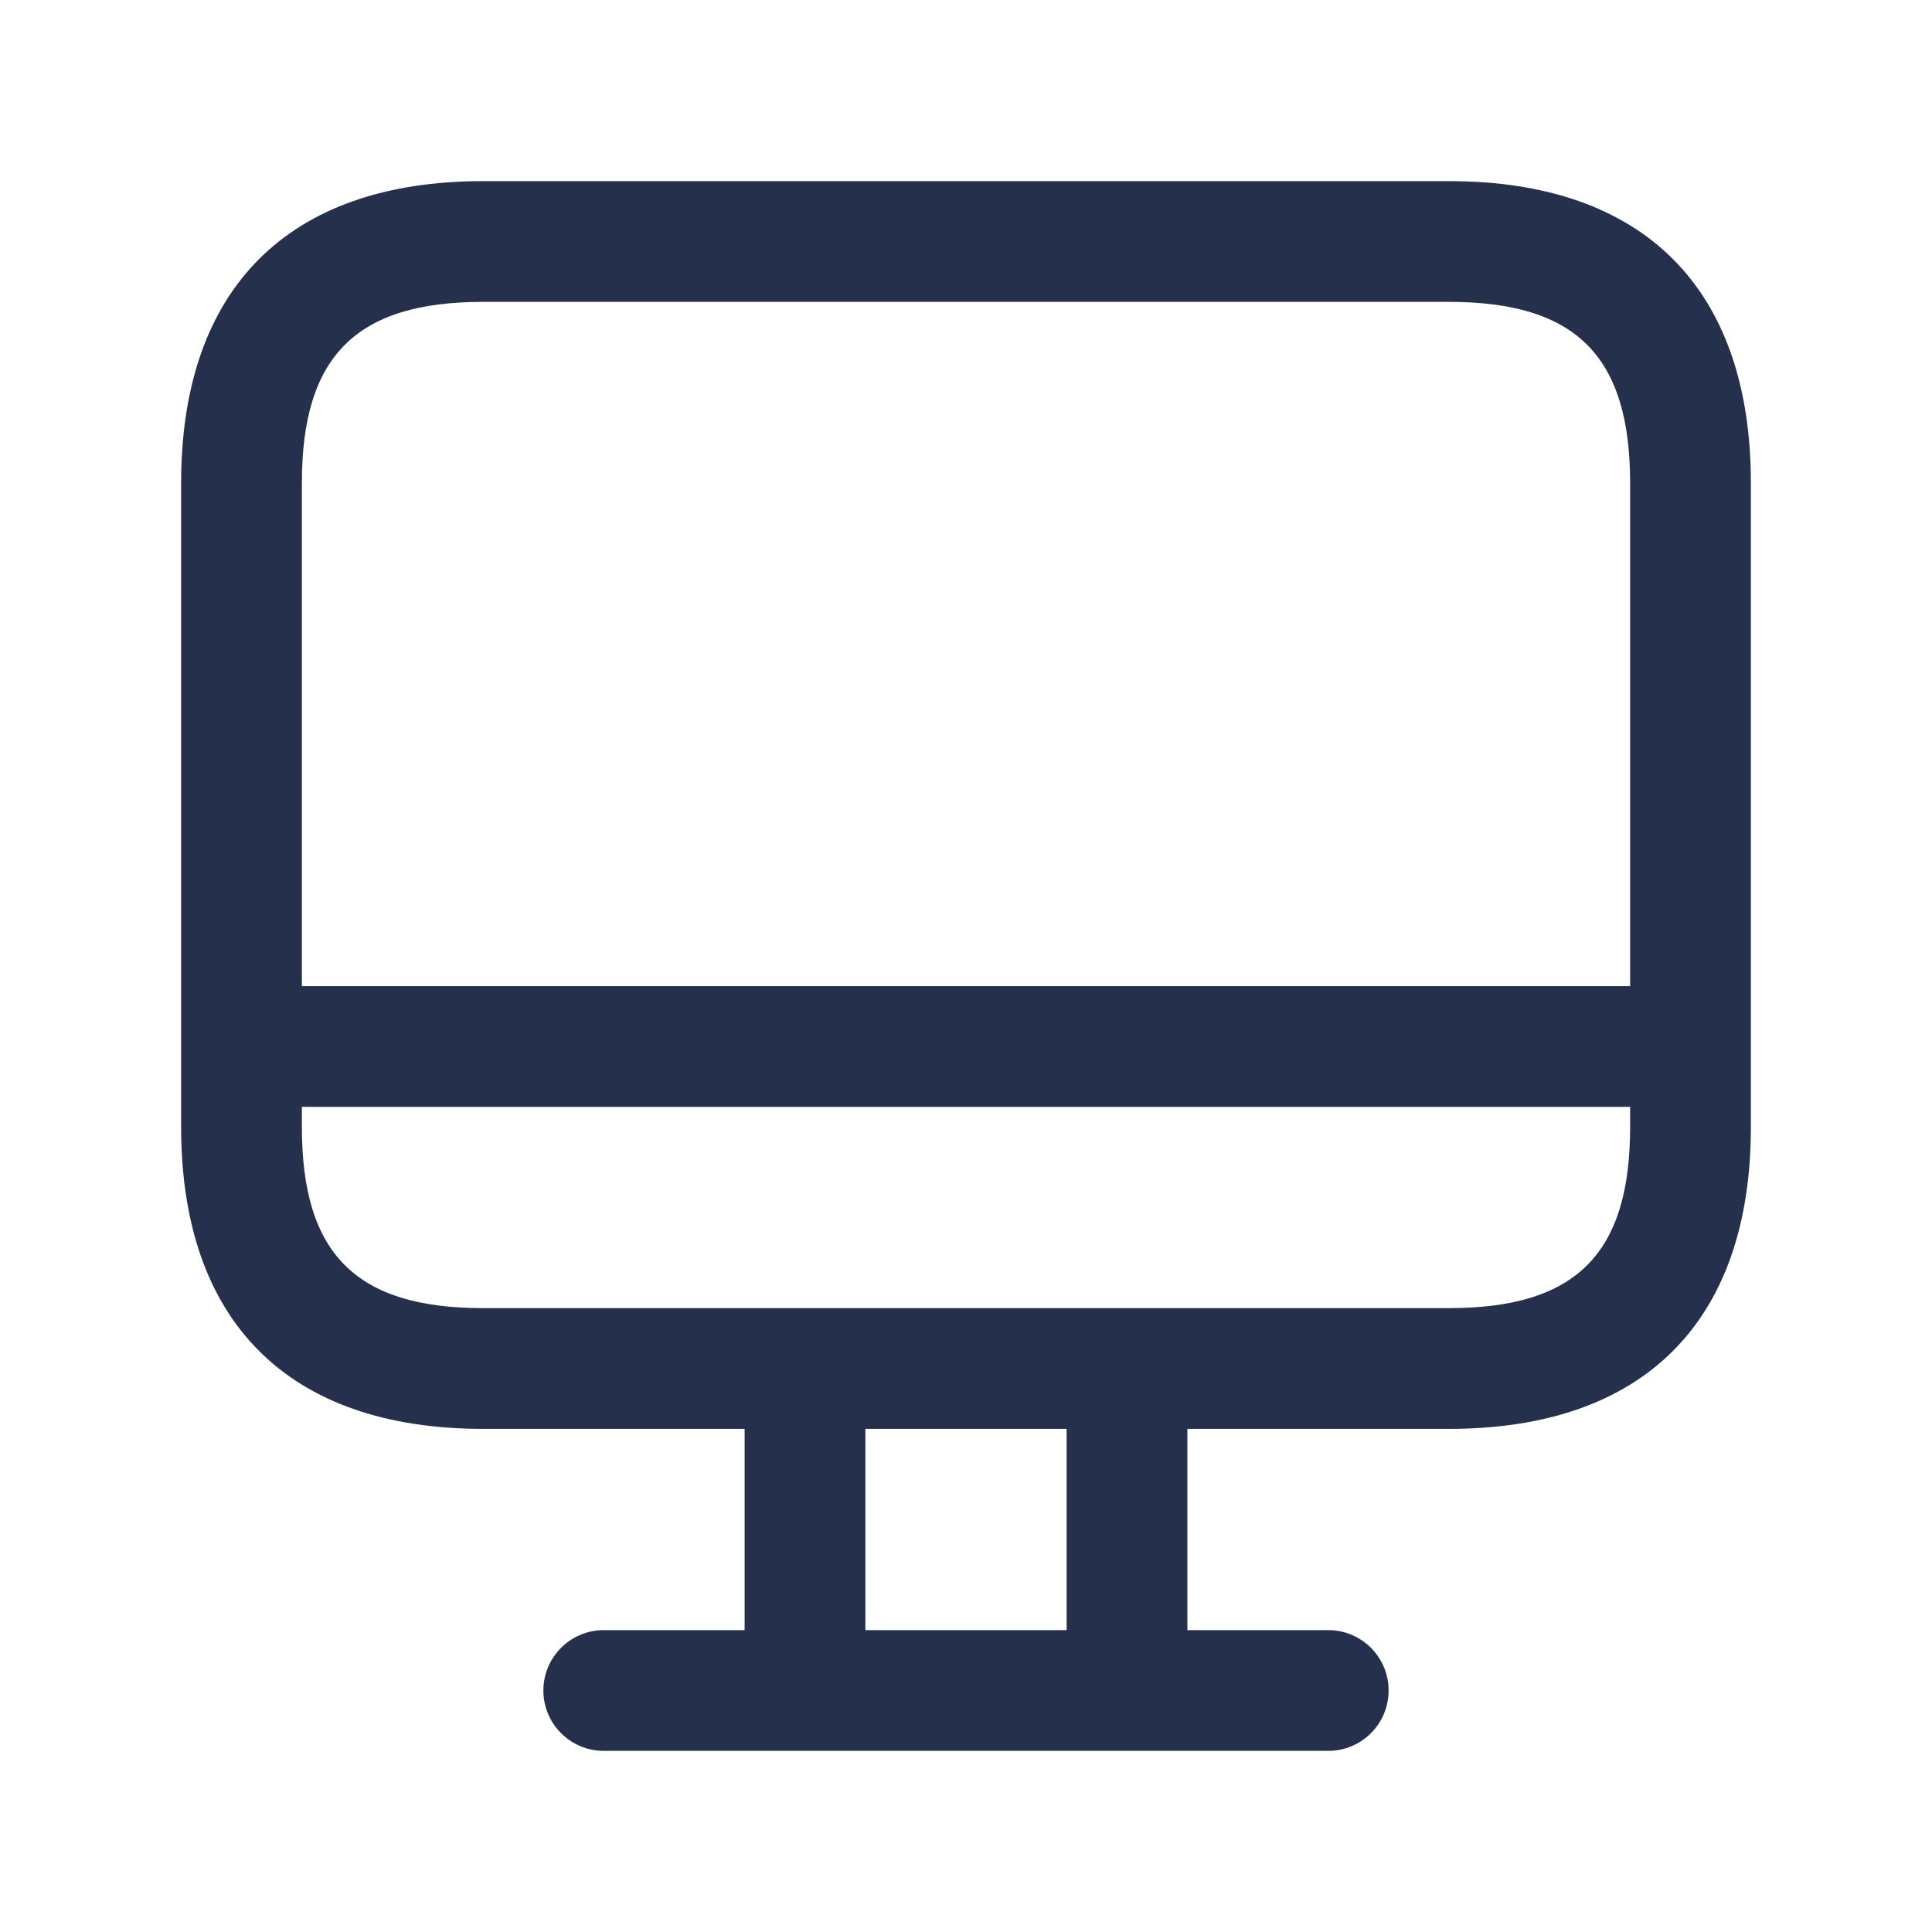 <svg width="24" height="24" viewBox="0 0 24 24" fill="none" xmlns="http://www.w3.org/2000/svg">
<path d="M18 2.25H6C3.582 2.25 2.25 3.582 2.25 6V14C2.25 16.418 3.582 17.75 6 17.75H9.25V20.25H7.5C7.086 20.25 6.75 20.586 6.75 21C6.75 21.414 7.086 21.75 7.5 21.75H16.5C16.914 21.75 17.25 21.414 17.25 21C17.25 20.586 16.914 20.25 16.5 20.25H14.75V17.75H18C20.418 17.75 21.75 16.418 21.75 14V6C21.75 3.582 20.418 2.25 18 2.25ZM6 3.75H18C19.577 3.75 20.25 4.423 20.25 6V12.25H3.75V6C3.75 4.423 4.423 3.75 6 3.75ZM13.25 20.25H10.75V17.75H13.25V20.25ZM18 16.25H14H10H6C4.423 16.25 3.75 15.577 3.75 14V13.75H20.25V14C20.25 15.577 19.577 16.25 18 16.25Z" fill="#25314C"/>
</svg>
